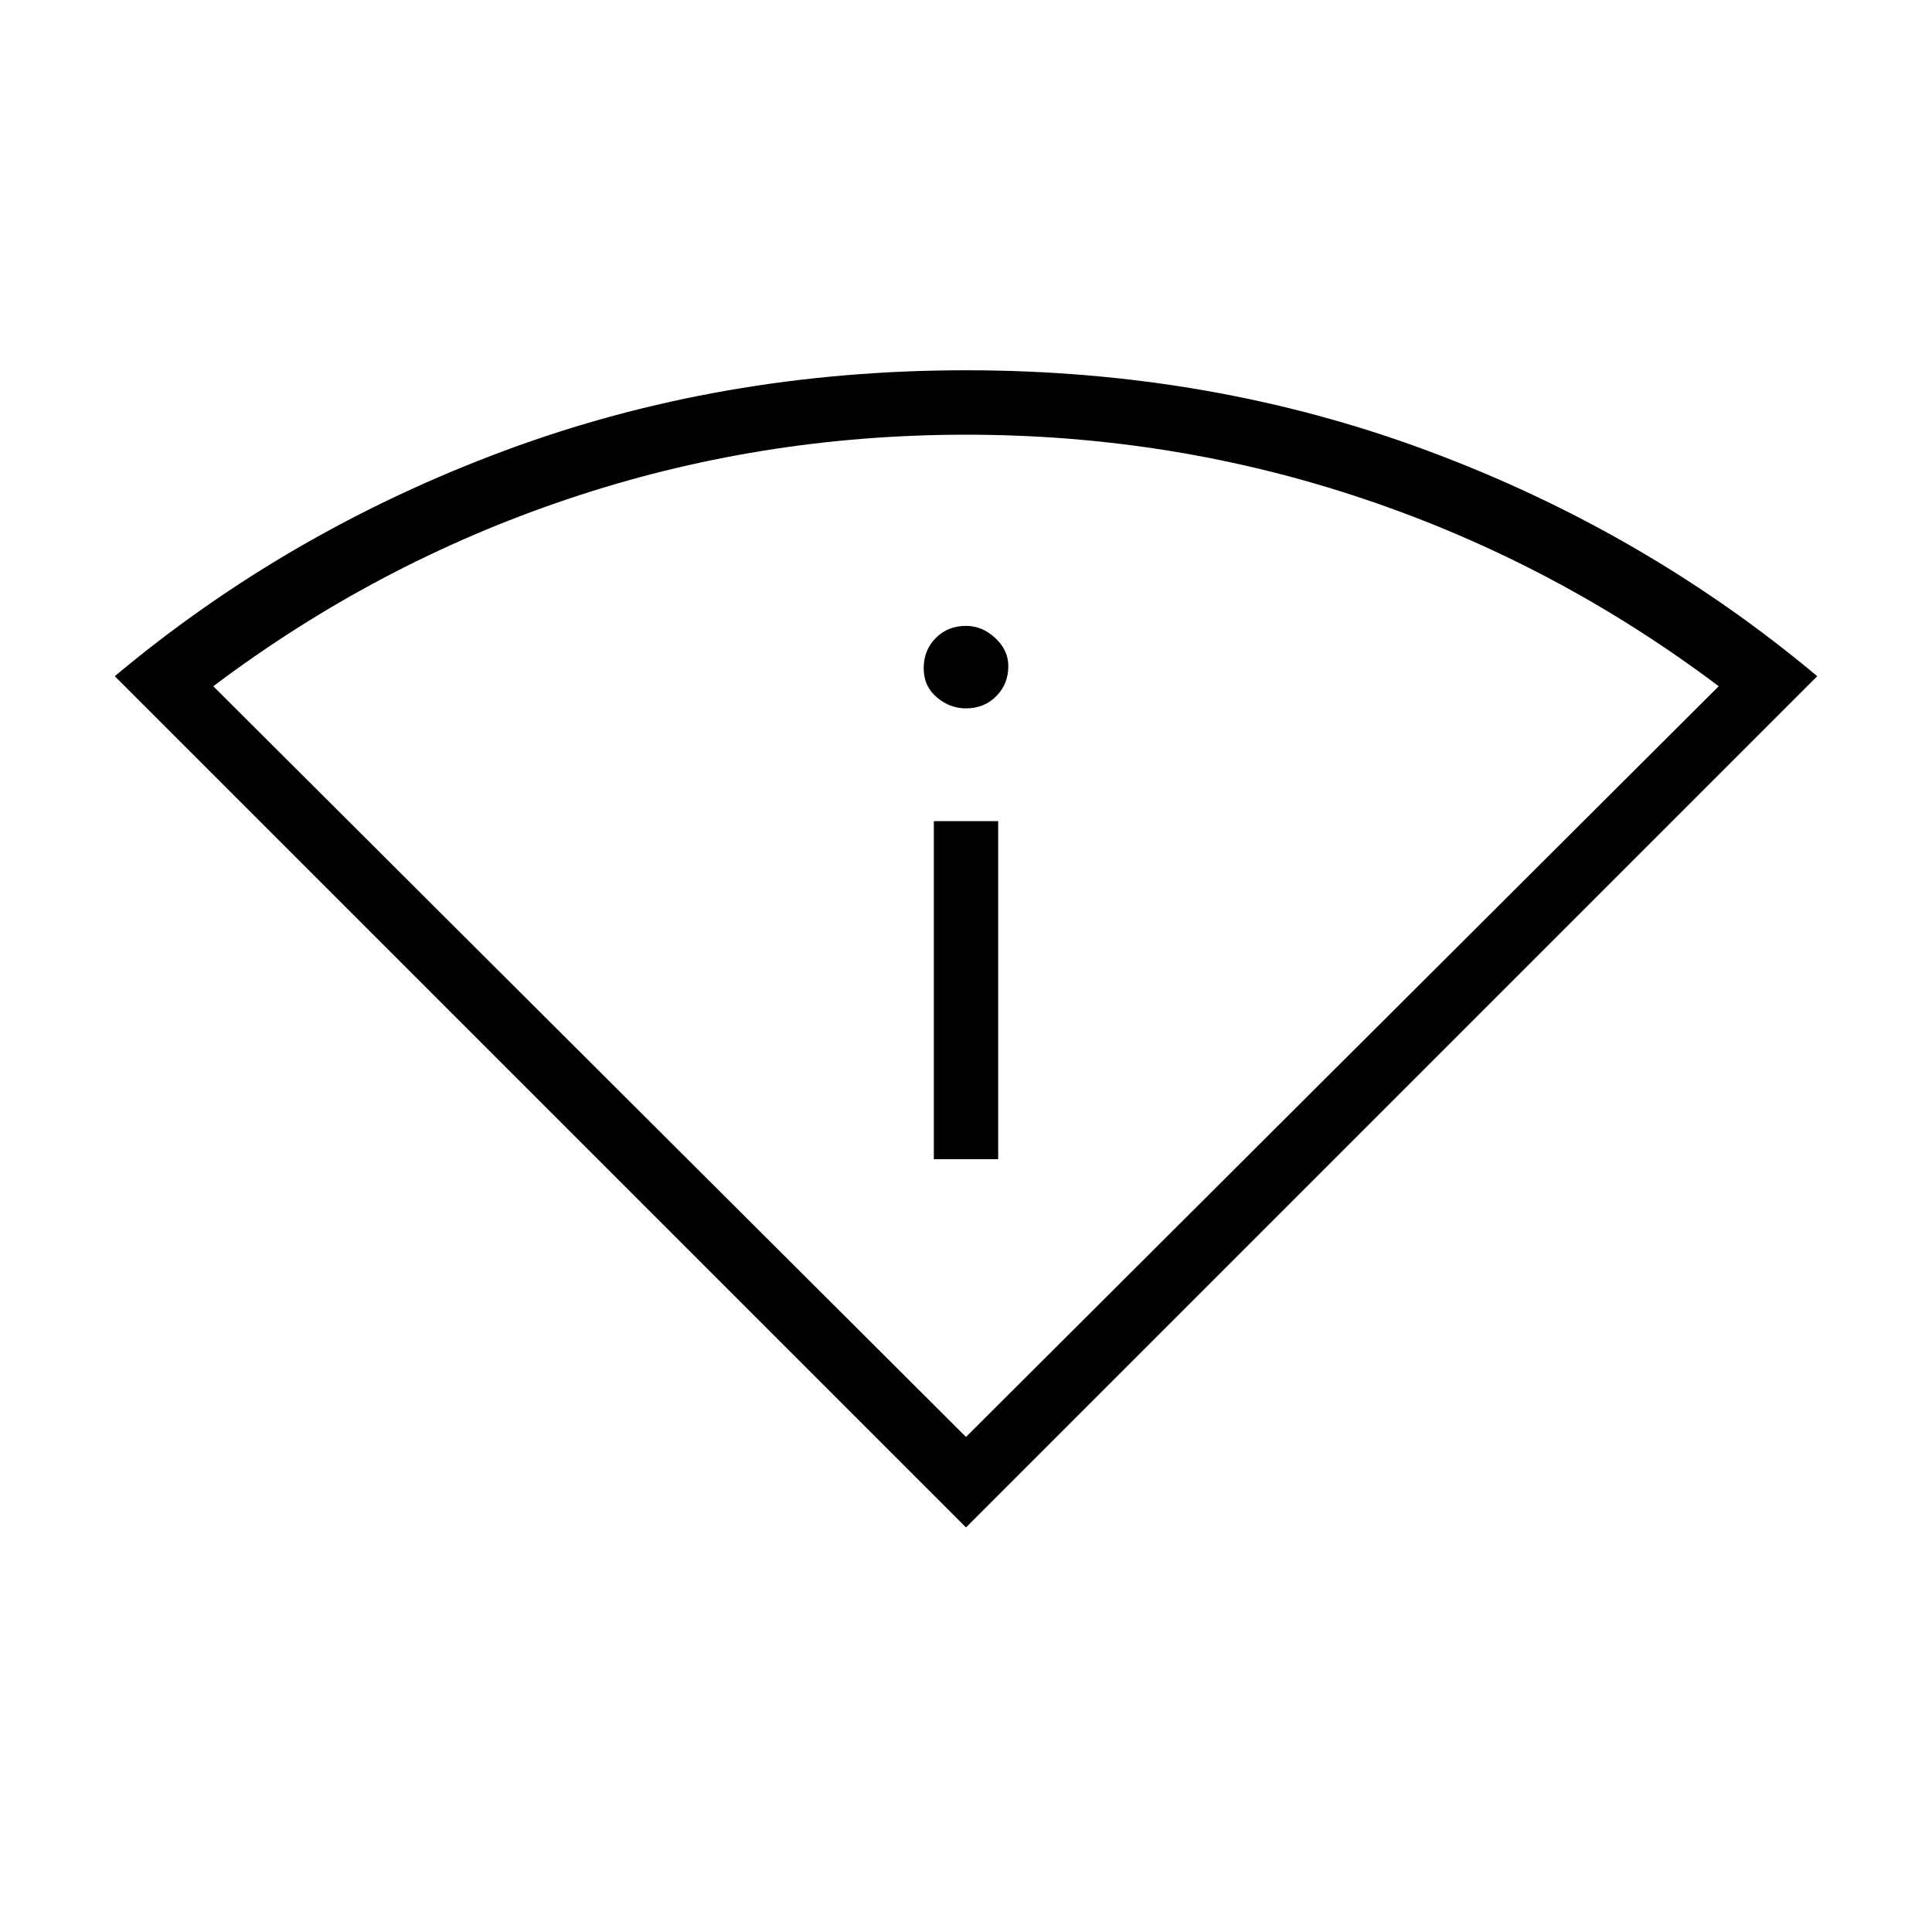 <svg xmlns="http://www.w3.org/2000/svg" height="20" width="20"><path d="M10 15.812 1.188 7q1.791-1.5 4.031-2.333Q7.458 3.833 10 3.833t4.781.834Q17.021 5.5 18.812 7Zm0-.937 7.792-7.771q-1.688-1.271-3.667-1.937Q12.146 4.5 10 4.5t-4.125.667q-1.979.666-3.667 1.937ZM9.667 12V8.5h.666V12ZM10 7.333q-.167 0-.302-.114-.136-.115-.136-.302 0-.188.126-.313.124-.125.312-.125.167 0 .302.125.136.125.136.292 0 .187-.126.312-.124.125-.312.125Z"/></svg>
